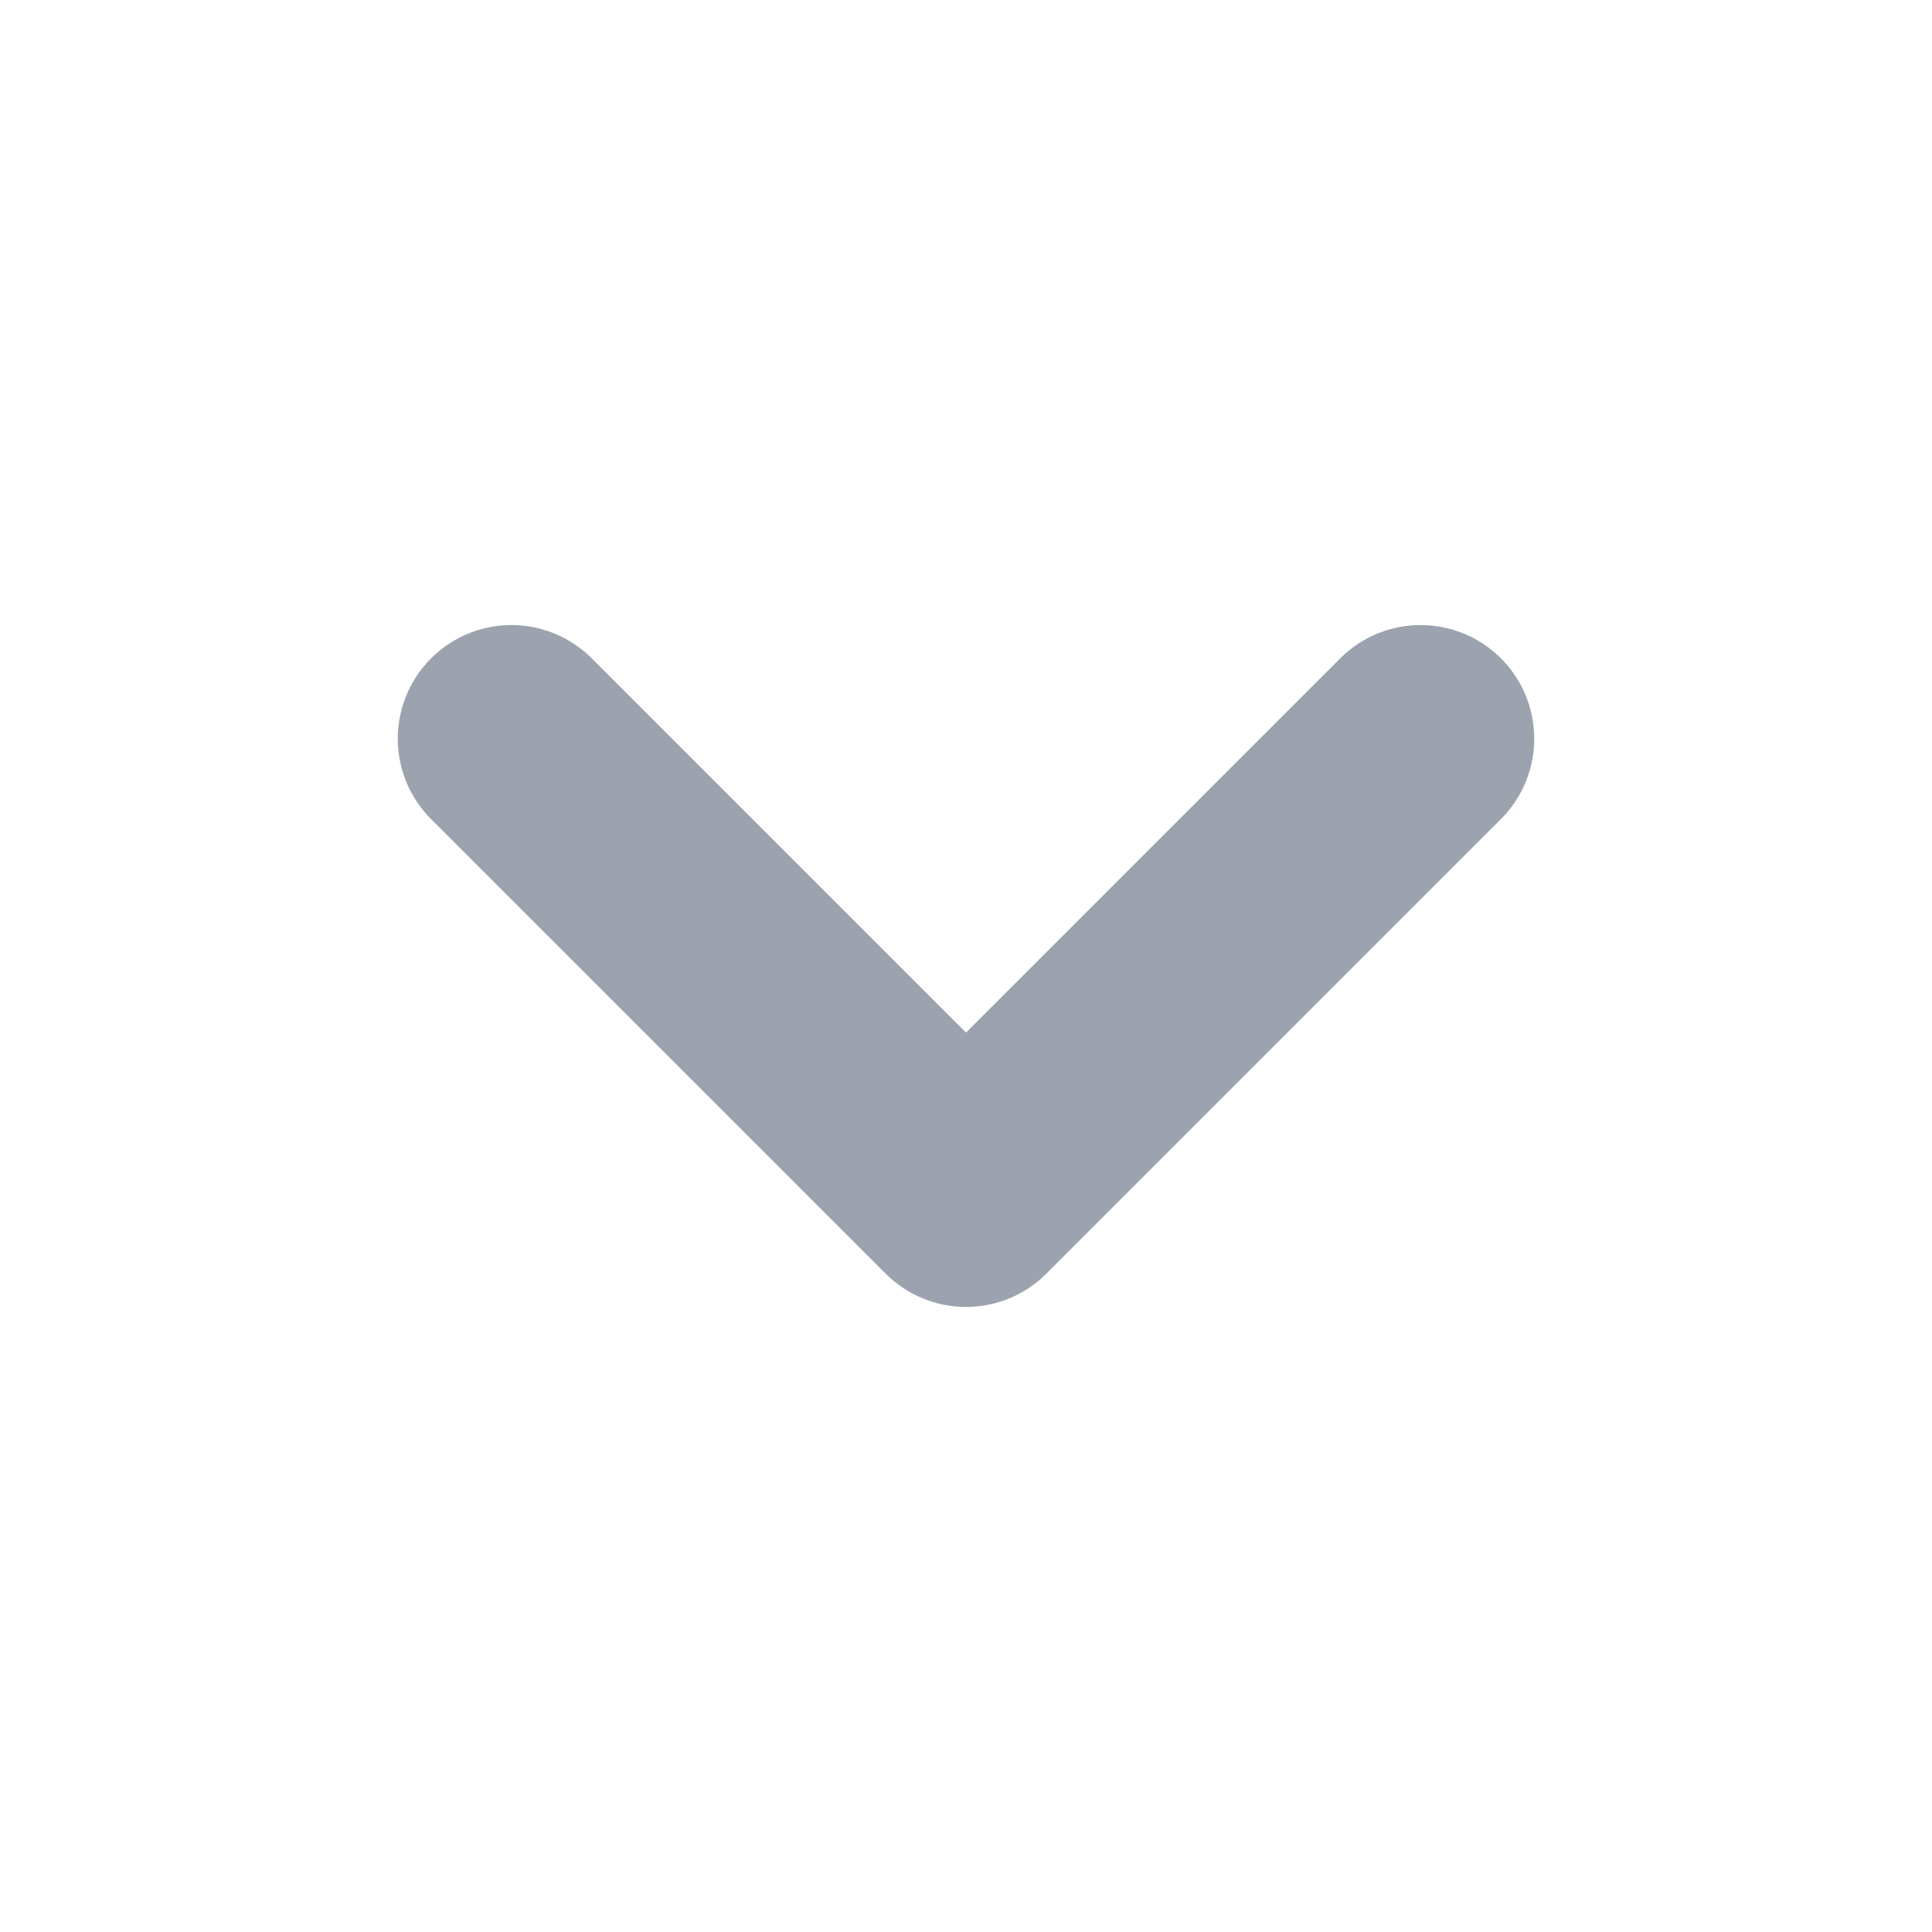 <svg width="17" height="17" viewBox="0 0 17 17" fill="none" xmlns="http://www.w3.org/2000/svg">
<g clip-path="url(#clip0_5711_7363)">
<path d="M4.5 6.5L8.5 10.5L12.5 6.5" stroke="#9CA3AF" stroke-width="2" stroke-linecap="round" stroke-linejoin="round"/>
</g>
<defs>
<clipPath id="clip0_5711_7363">
<rect width="16" height="16" fill="white" transform="translate(0.5 0.5)"/>
</clipPath>
</defs>
</svg>
